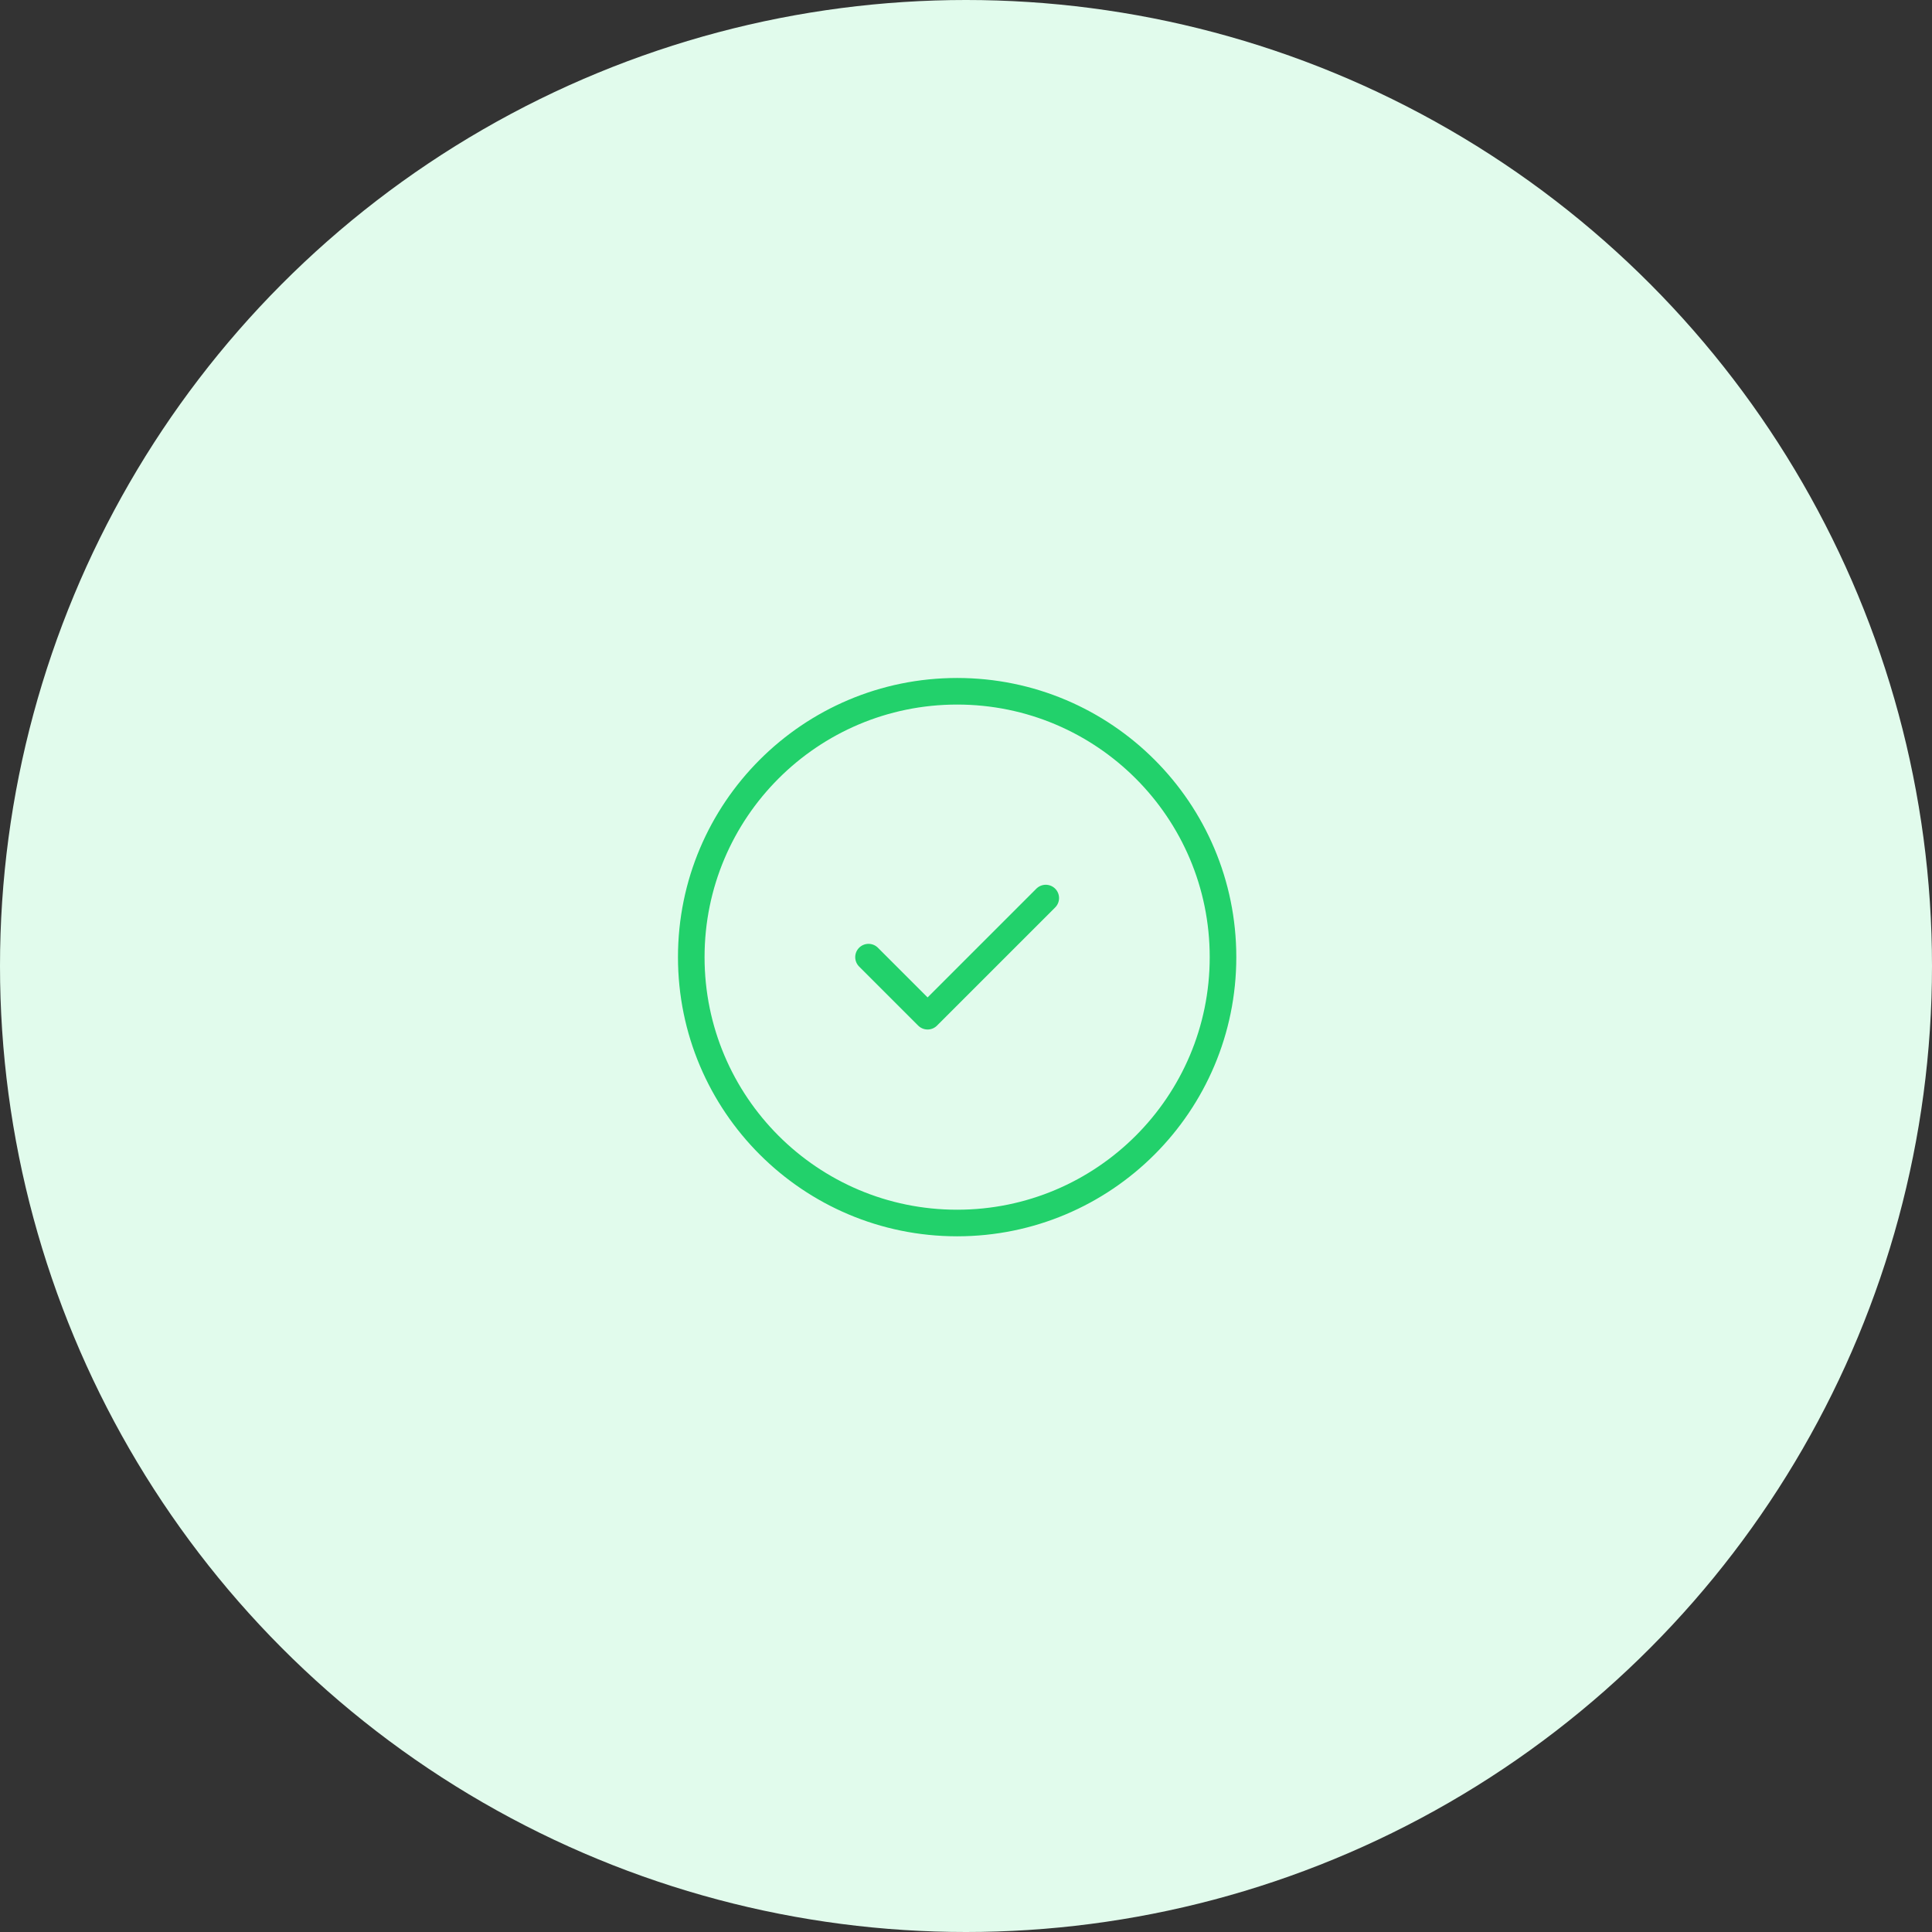 <svg width="109" height="109" viewBox="0 0 109 109" fill="none" xmlns="http://www.w3.org/2000/svg">
<rect x="0" y="0" width="109" height="109" fill="#333333" stroke="none"/>
<circle cx="54.5" cy="54.5" r="54.5" fill="#E1FBEC"/>
<path d="M54 69C62.284 69 69 62.284 69 54C69 45.716 62.284 39 54 39C45.716 39 39 45.716 39 54C39 62.284 45.716 69 54 69Z" stroke="#22D16B" stroke-width="1.5" stroke-linecap="round" stroke-linejoin="round"/>
<path d="M49 54L52.333 57.333L59 50.667" stroke="#22D16B" stroke-width="1.5" stroke-linecap="round" stroke-linejoin="round"/>
</svg>
